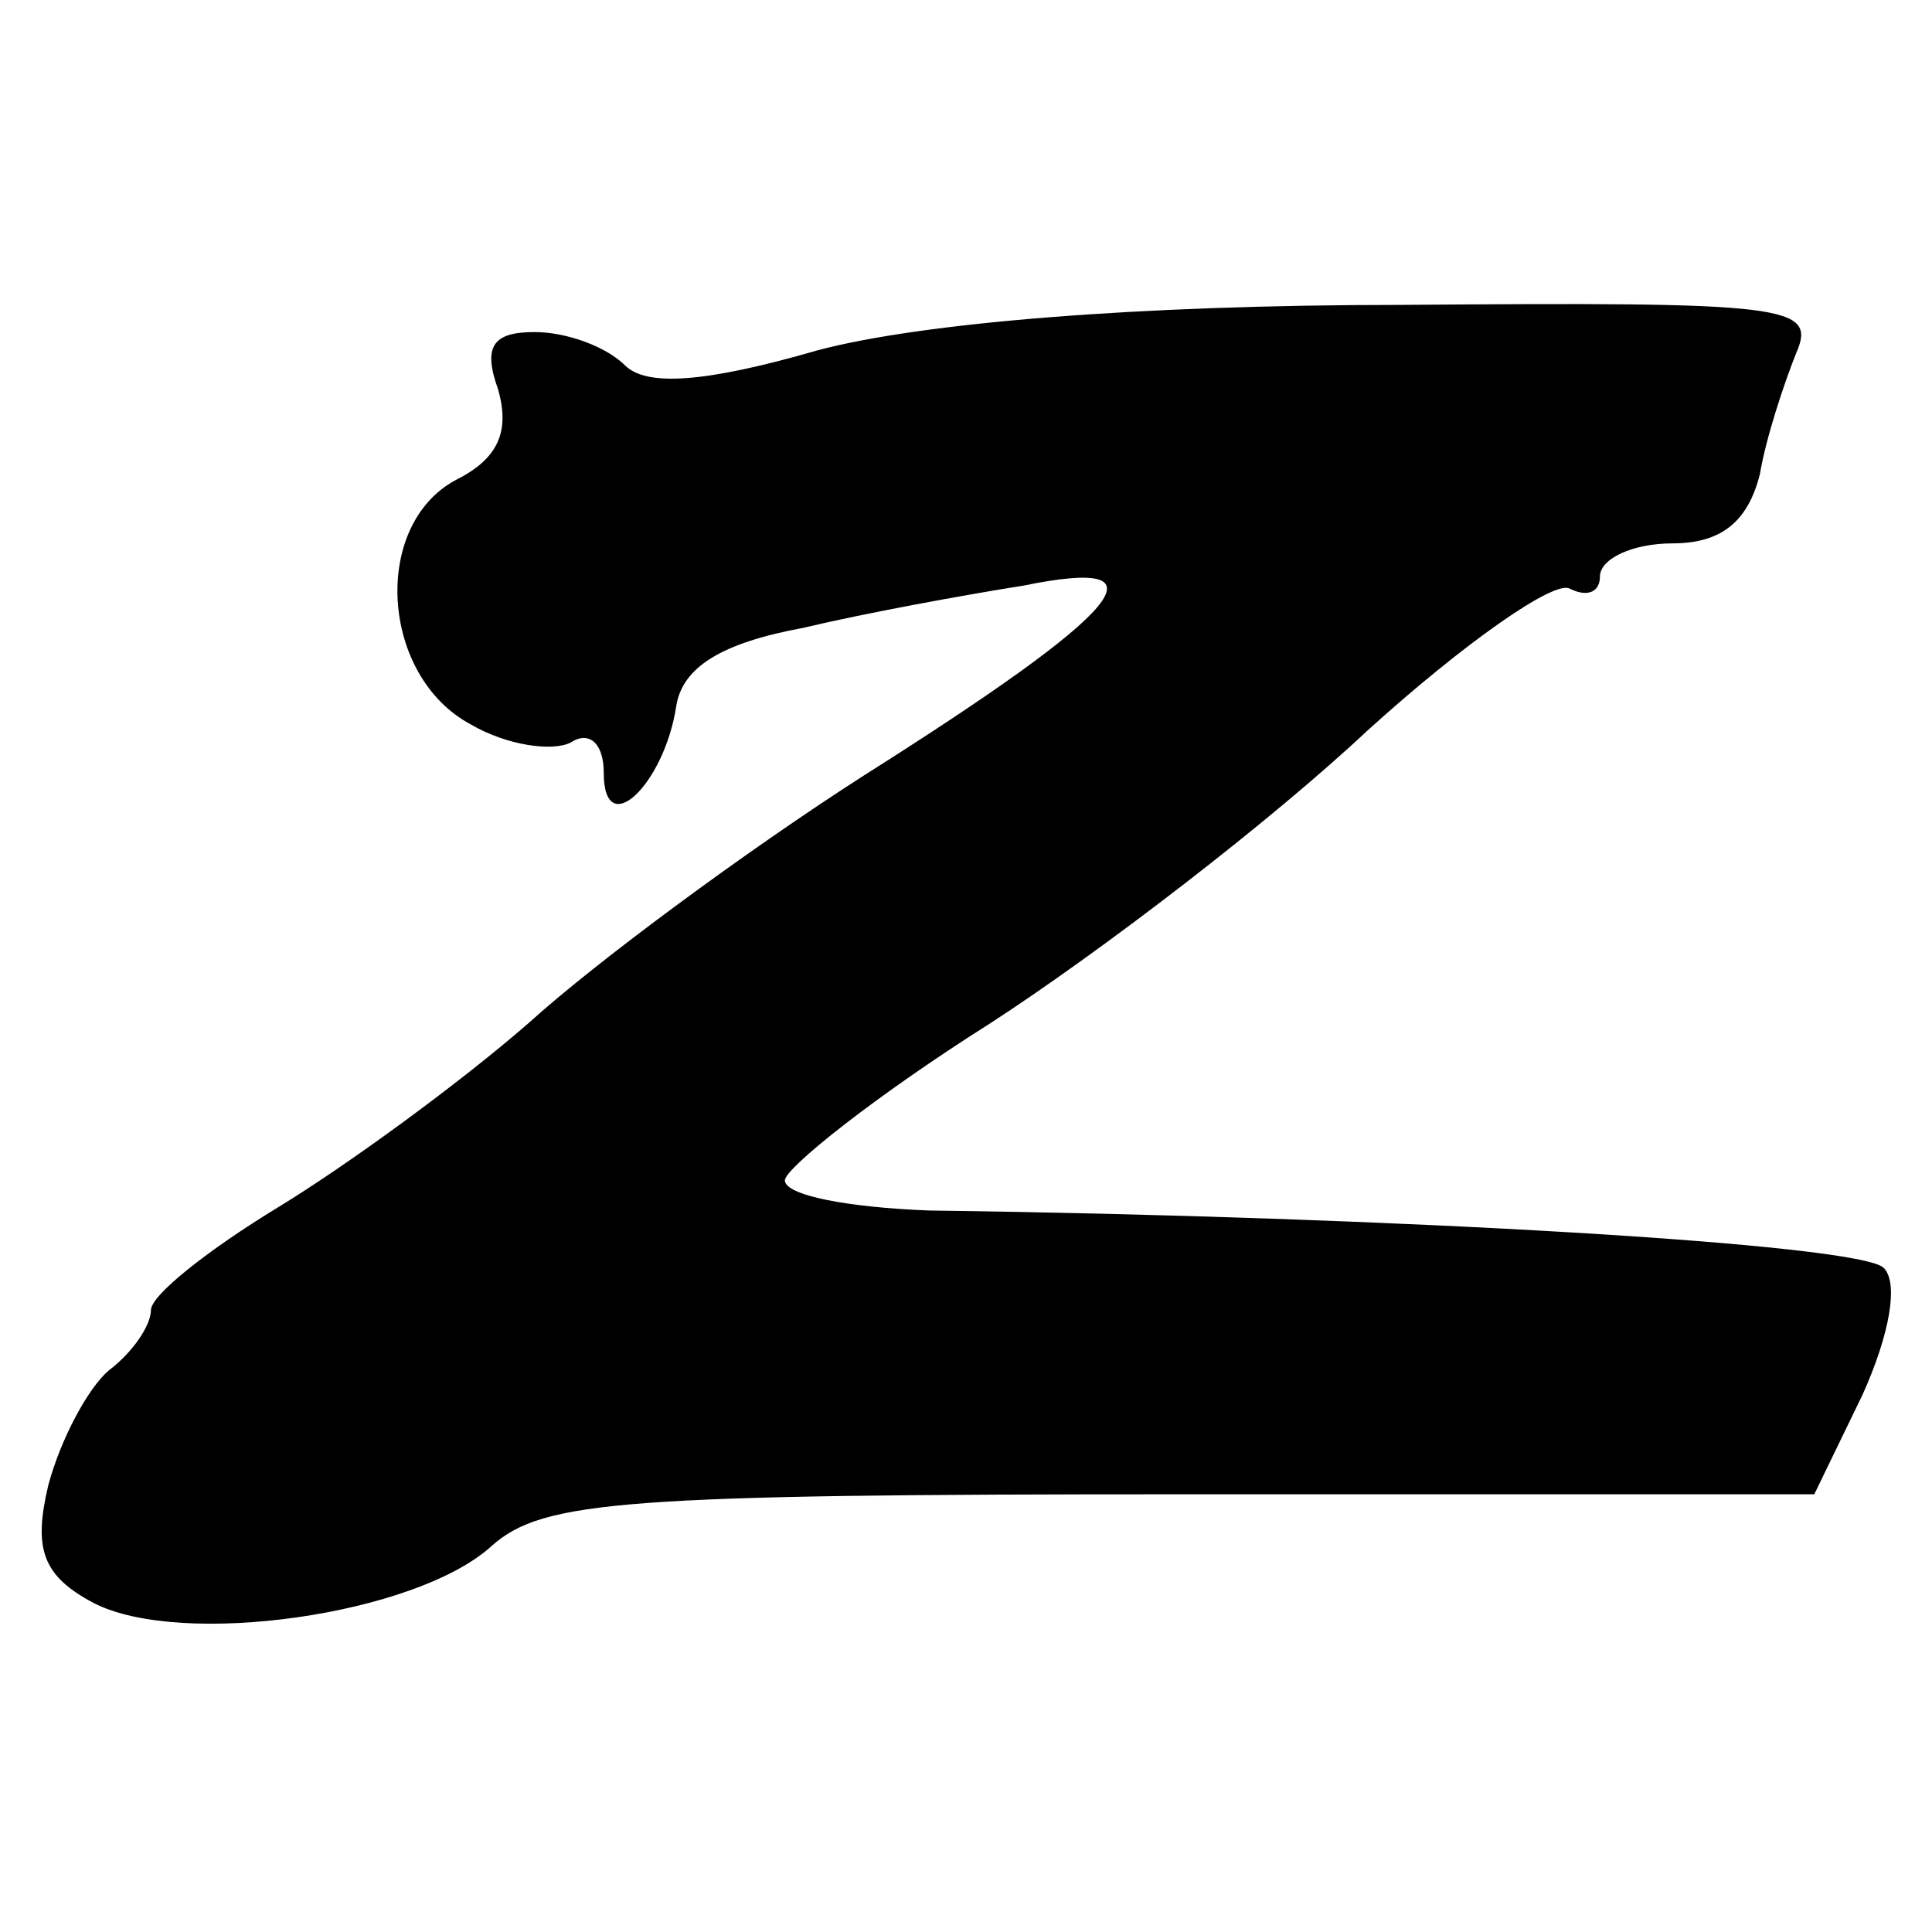 <?xml version="1.0" standalone="no"?>
<!DOCTYPE svg PUBLIC "-//W3C//DTD SVG 20010904//EN"
 "http://www.w3.org/TR/2001/REC-SVG-20010904/DTD/svg10.dtd">
<svg version="1.0" xmlns="http://www.w3.org/2000/svg"
 width="64pt" height="64pt" viewBox="0 0 64 64"
 preserveAspectRatio="xMidYMid meet">

<g transform="translate(0,64) scale(0.1,-0.1)"
fill="#000000" stroke="none">
<path d="M271 524 c-38 -11 -57 -12 -64 -5 -6 6 -19 11 -30 11 -14 0 -17 -5
-12 -19 4 -14 0 -23 -14 -30 -28 -15 -25 -65 5 -81 12 -7 27 -9 33 -6 6 4 11
0 11 -10 0 -23 20 -4 24 22 2 13 15 21 42 26 21 5 54 11 73 14 49 10 34 -8
-53 -63 -39 -25 -89 -62 -111 -82 -23 -20 -60 -47 -83 -61 -23 -14 -42 -29
-42 -34 0 -5 -6 -14 -14 -20 -7 -6 -16 -23 -20 -38 -5 -21 -2 -30 15 -39 29
-15 107 -4 132 19 17 15 44 17 229 17 l209 0 16 33 c9 20 12 37 7 42 -8 8
-163 17 -316 19 -27 1 -48 5 -48 10 0 4 30 28 68 52 37 24 93 67 125 97 32 29
62 50 67 47 6 -3 10 -1 10 4 0 6 11 11 24 11 16 0 25 7 29 23 2 12 8 30 12 40
7 16 -3 17 -131 16 -88 0 -159 -6 -193 -15z"/>
</g>
</svg>
